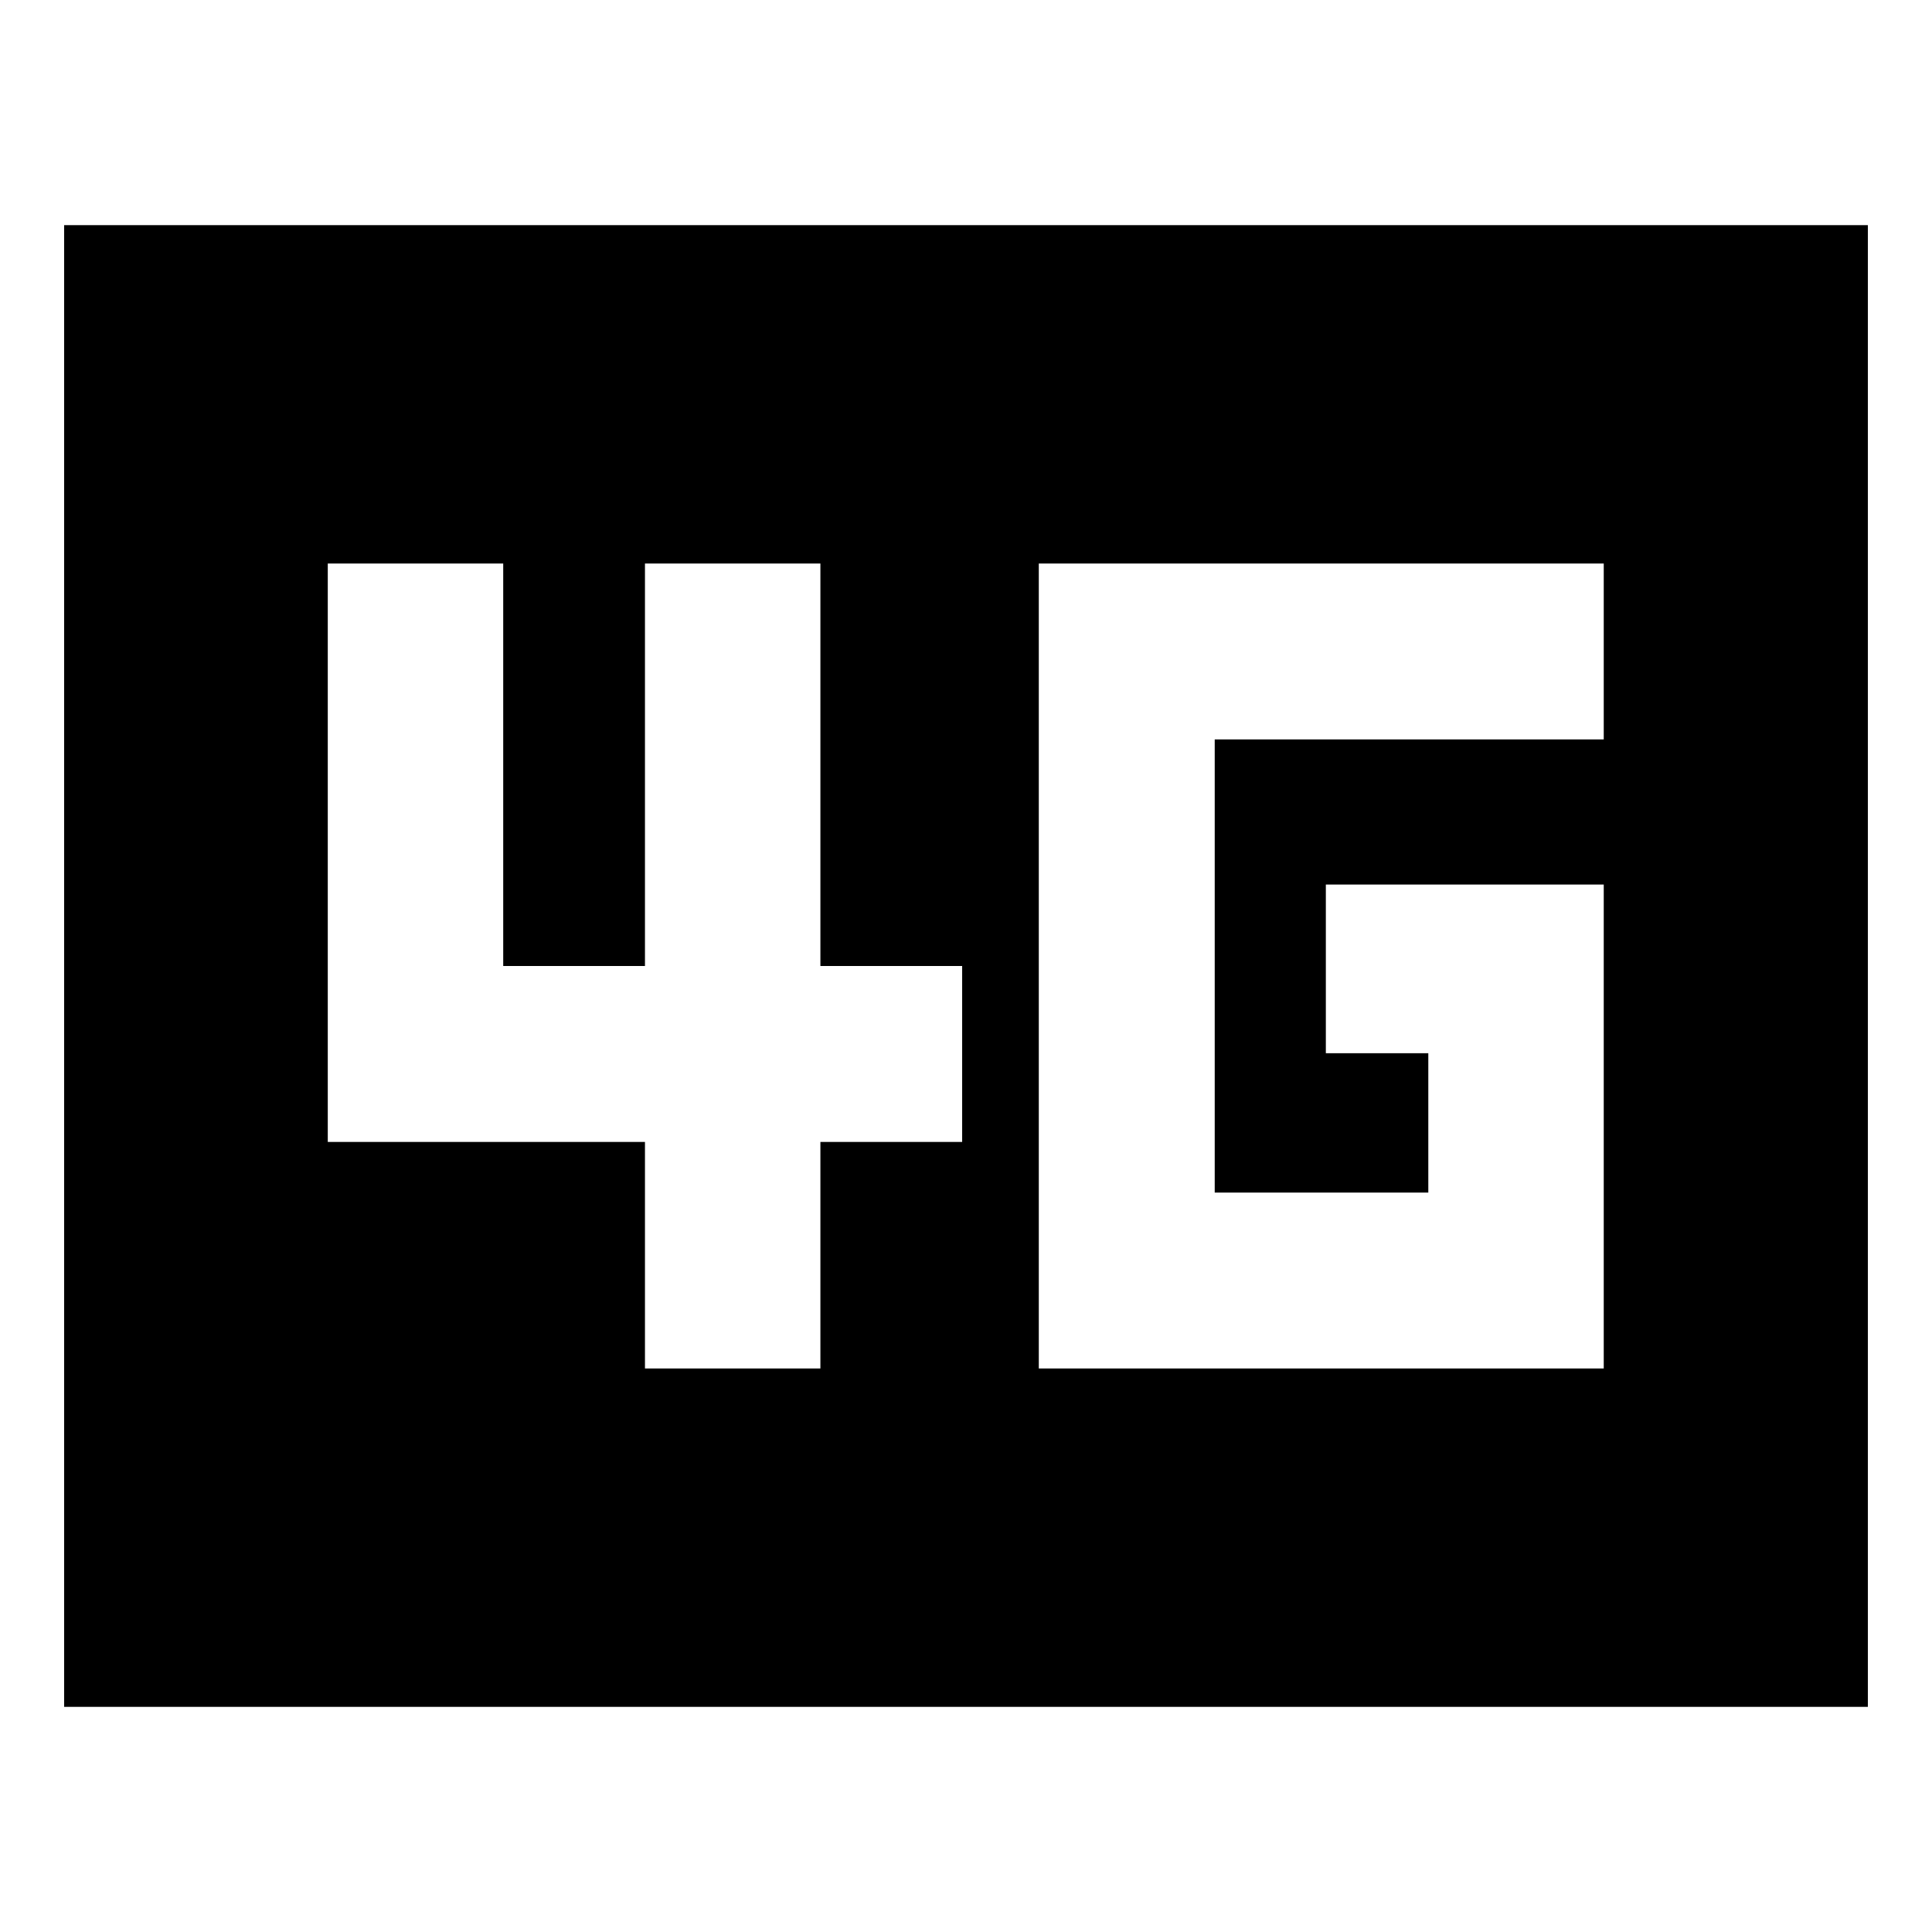 <svg xmlns="http://www.w3.org/2000/svg" height="24" viewBox="0 -960 960 960" width="24"><path d="M516.174-280h280.717v-240.478H658.804v83.826h50.913v69.239h-106.13v-225.174h193.304V-680H516.174v400Zm-195.696 0h87.174v-112.587h70.435V-480h-70.435v-200h-87.174v200h-70.434v-200H162.87v287.413h157.608V-280ZM31.869-111.869v-736.262h896.262v736.262H31.869Z"/></svg>